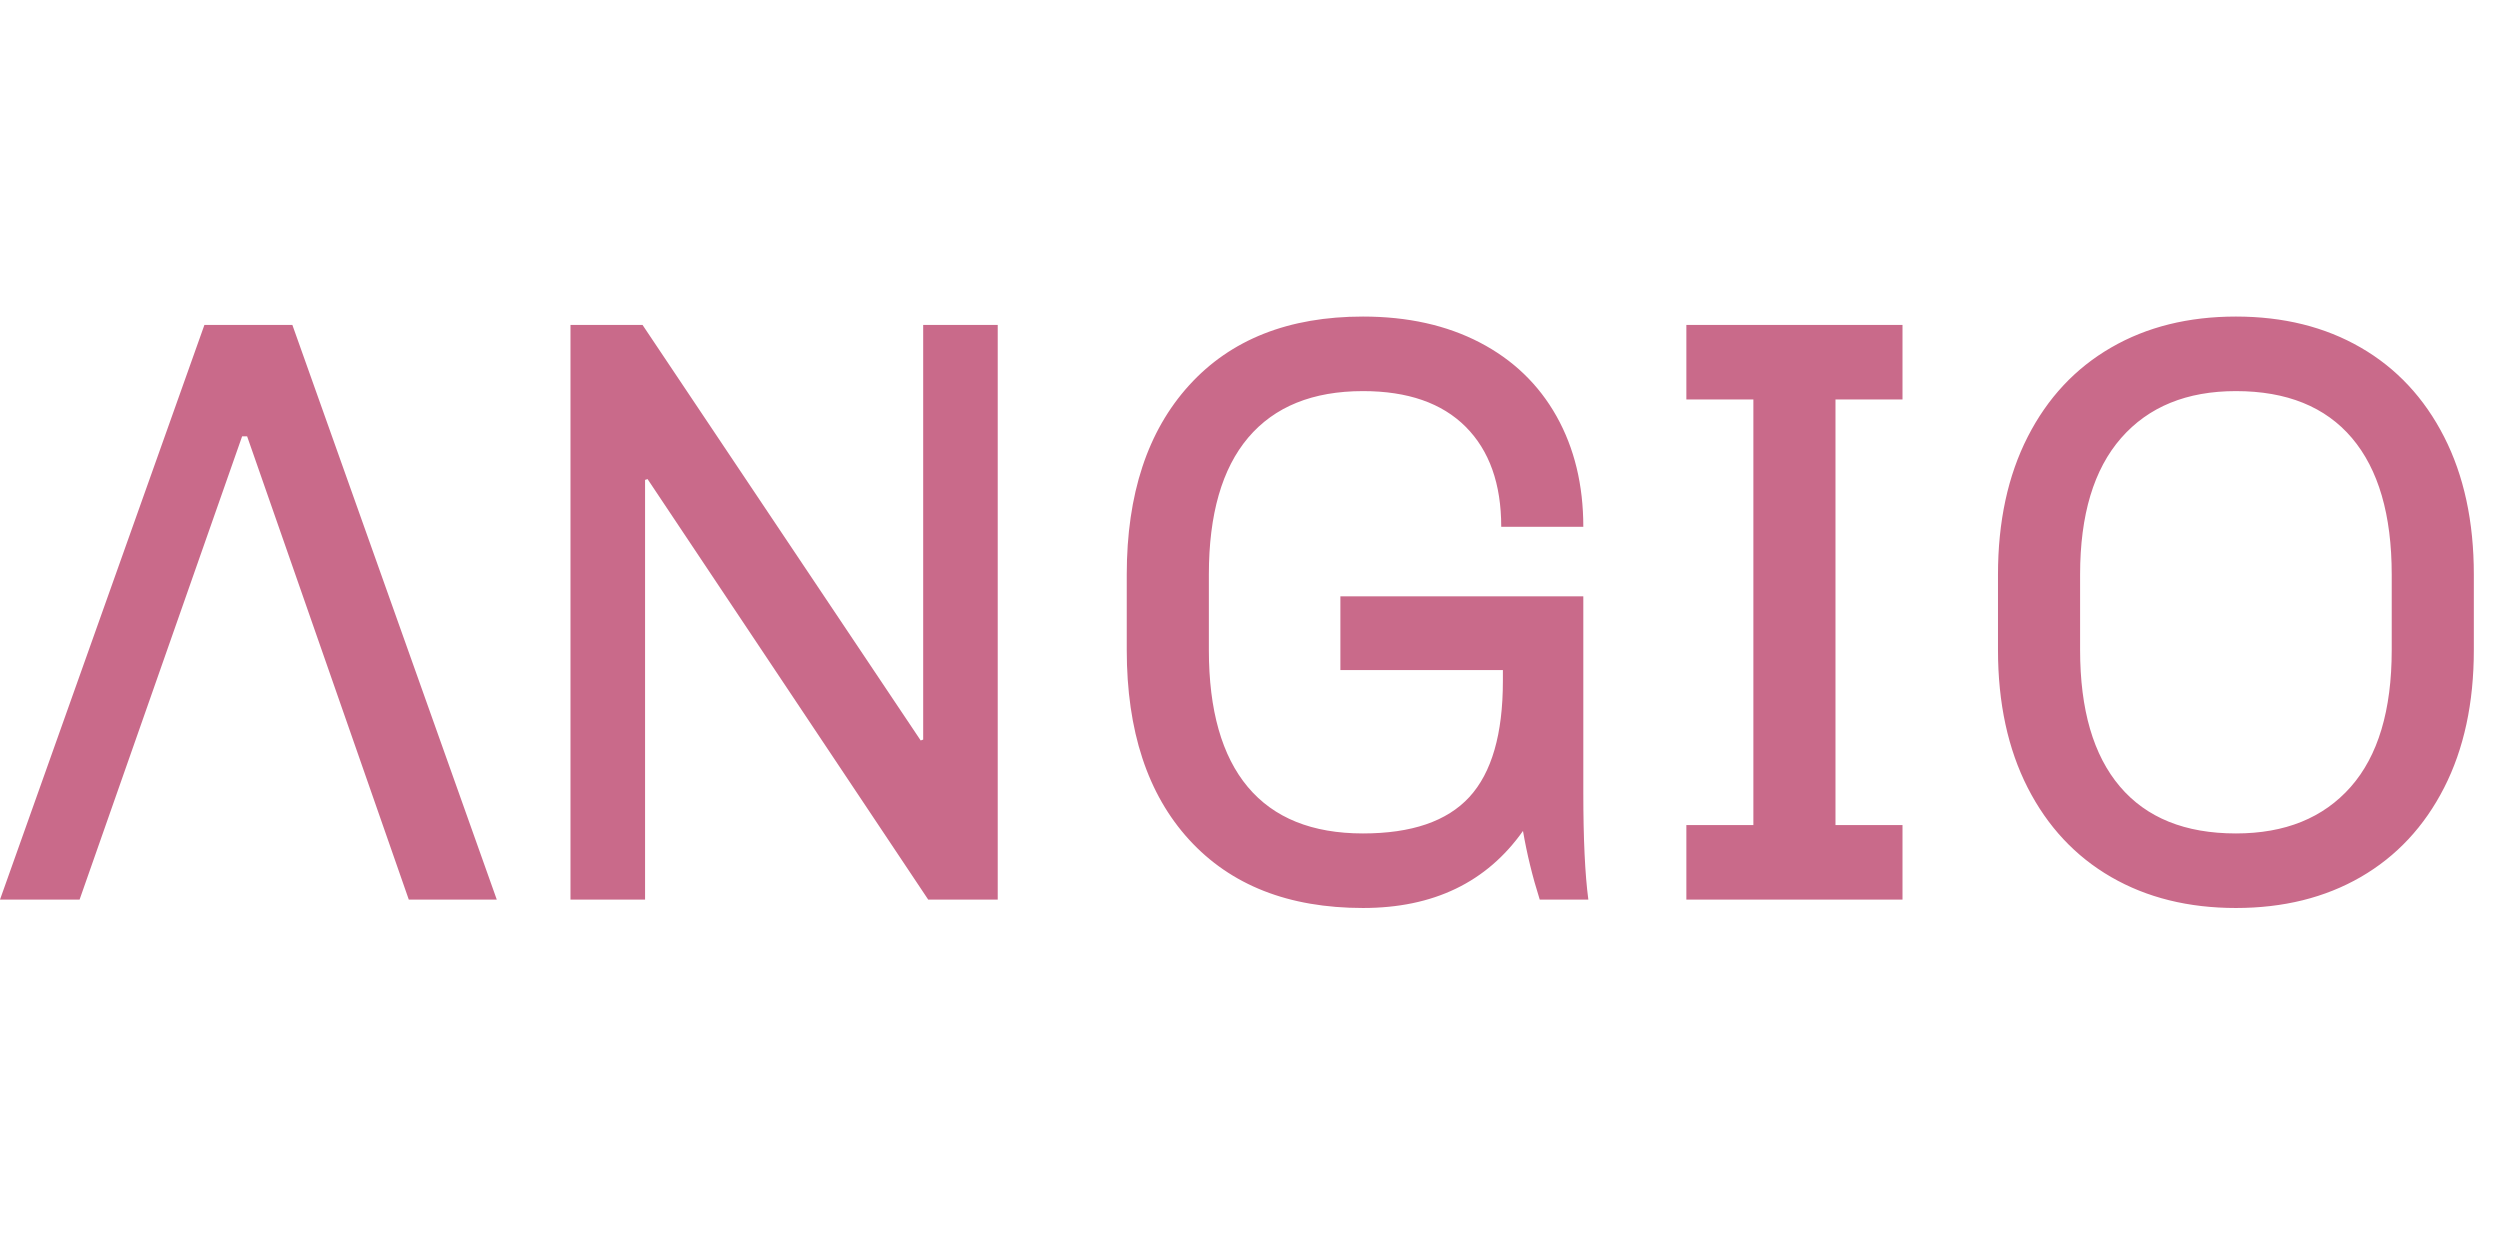 <svg id="SvgjsSvg1001" width="288" height="144" xmlns="http://www.w3.org/2000/svg" version="1.1" xmlns:xlink="http://www.w3.org/1999/xlink" xmlns:svgjs="http://svgjs.com/svgjs"><defs id="SvgjsDefs1002"></defs><g id="SvgjsG1008"><svg xmlns="http://www.w3.org/2000/svg" fill-rule="evenodd" stroke-linejoin="round" stroke-miterlimit="2" clip-rule="evenodd" viewBox="0 0 77 19" width="288" height="144"><path fill="#c96a8a" fill-rule="nonzero" d="M30.73.258l0 17.7-2.141 0-8.644-12.952-.077.025 0 12.927-2.297 0 0-17.7 2.219 0 8.567 12.798.077-.026 0-12.772 2.296 0zM41.98 0c1.376 0 2.576.267 3.6.8 1.023.533 1.81 1.29 2.361 2.27.55.981.825 2.116.825 3.406l-2.528 0c0-1.324-.366-2.352-1.097-3.083-.731-.731-1.785-1.097-3.161-1.097-1.548 0-2.726.478-3.535 1.432-.808.955-1.212 2.361-1.212 4.219l0 2.322c0 1.858.4 3.264 1.199 4.219.8.955 1.983 1.432 3.548 1.432 1.497 0 2.589-.374 3.277-1.122.688-.749 1.032-1.94 1.032-3.574l0-.335-5.005 0 0-2.271 7.482 0 0 6.038c0 1.427.052 2.528.155 3.302l-1.497 0c-.223-.705-.395-1.41-.516-2.115-1.118 1.582-2.76 2.373-4.928 2.373-2.288 0-4.072-.701-5.354-2.103-1.281-1.401-1.922-3.35-1.922-5.844l0-2.322c0-2.477.641-4.421 1.922-5.831 1.282-1.411 3.066-2.116 5.354-2.116zM58.597.258l0 2.296-2.064 0 0 13.108 2.064 0 0 2.296-6.657 0 0-2.296 2.064 0 0-13.108-2.064 0 0-2.296 6.657 0zM68.866 0c1.462 0 2.744.318 3.845.955 1.101.636 1.956 1.552 2.567 2.748.611 1.195.916 2.61.916 4.244l0 2.322c0 1.634-.305 3.049-.916 4.245-.611 1.195-1.466 2.111-2.567 2.748-1.101.636-2.383.954-3.845.954-1.462 0-2.744-.318-3.844-.954-1.101-.637-1.957-1.553-2.568-2.748-.61-1.196-.916-2.611-.916-4.245l0-2.322c0-1.634.306-3.049.916-4.244.611-1.196 1.467-2.112 2.568-2.748 1.1-.637 2.382-.955 3.844-.955zm0 2.296c-1.514 0-2.692.482-3.535 1.445-.843.964-1.264 2.366-1.264 4.206l0 2.322c0 1.841.408 3.243 1.226 4.206.817.963 2.008 1.445 3.573 1.445 1.514 0 2.692-.477 3.535-1.432.843-.955 1.264-2.361 1.264-4.219l0-2.322c0-1.84-.408-3.242-1.225-4.206-.817-.963-2.009-1.445-3.574-1.445zM0 17.958l6.296-17.7 2.709 0 6.296 17.7-2.71 0-4.979-14.268-.155 0-5.006 14.268-2.451 0z" class="colorfff svgShape"></path></svg></g></svg>